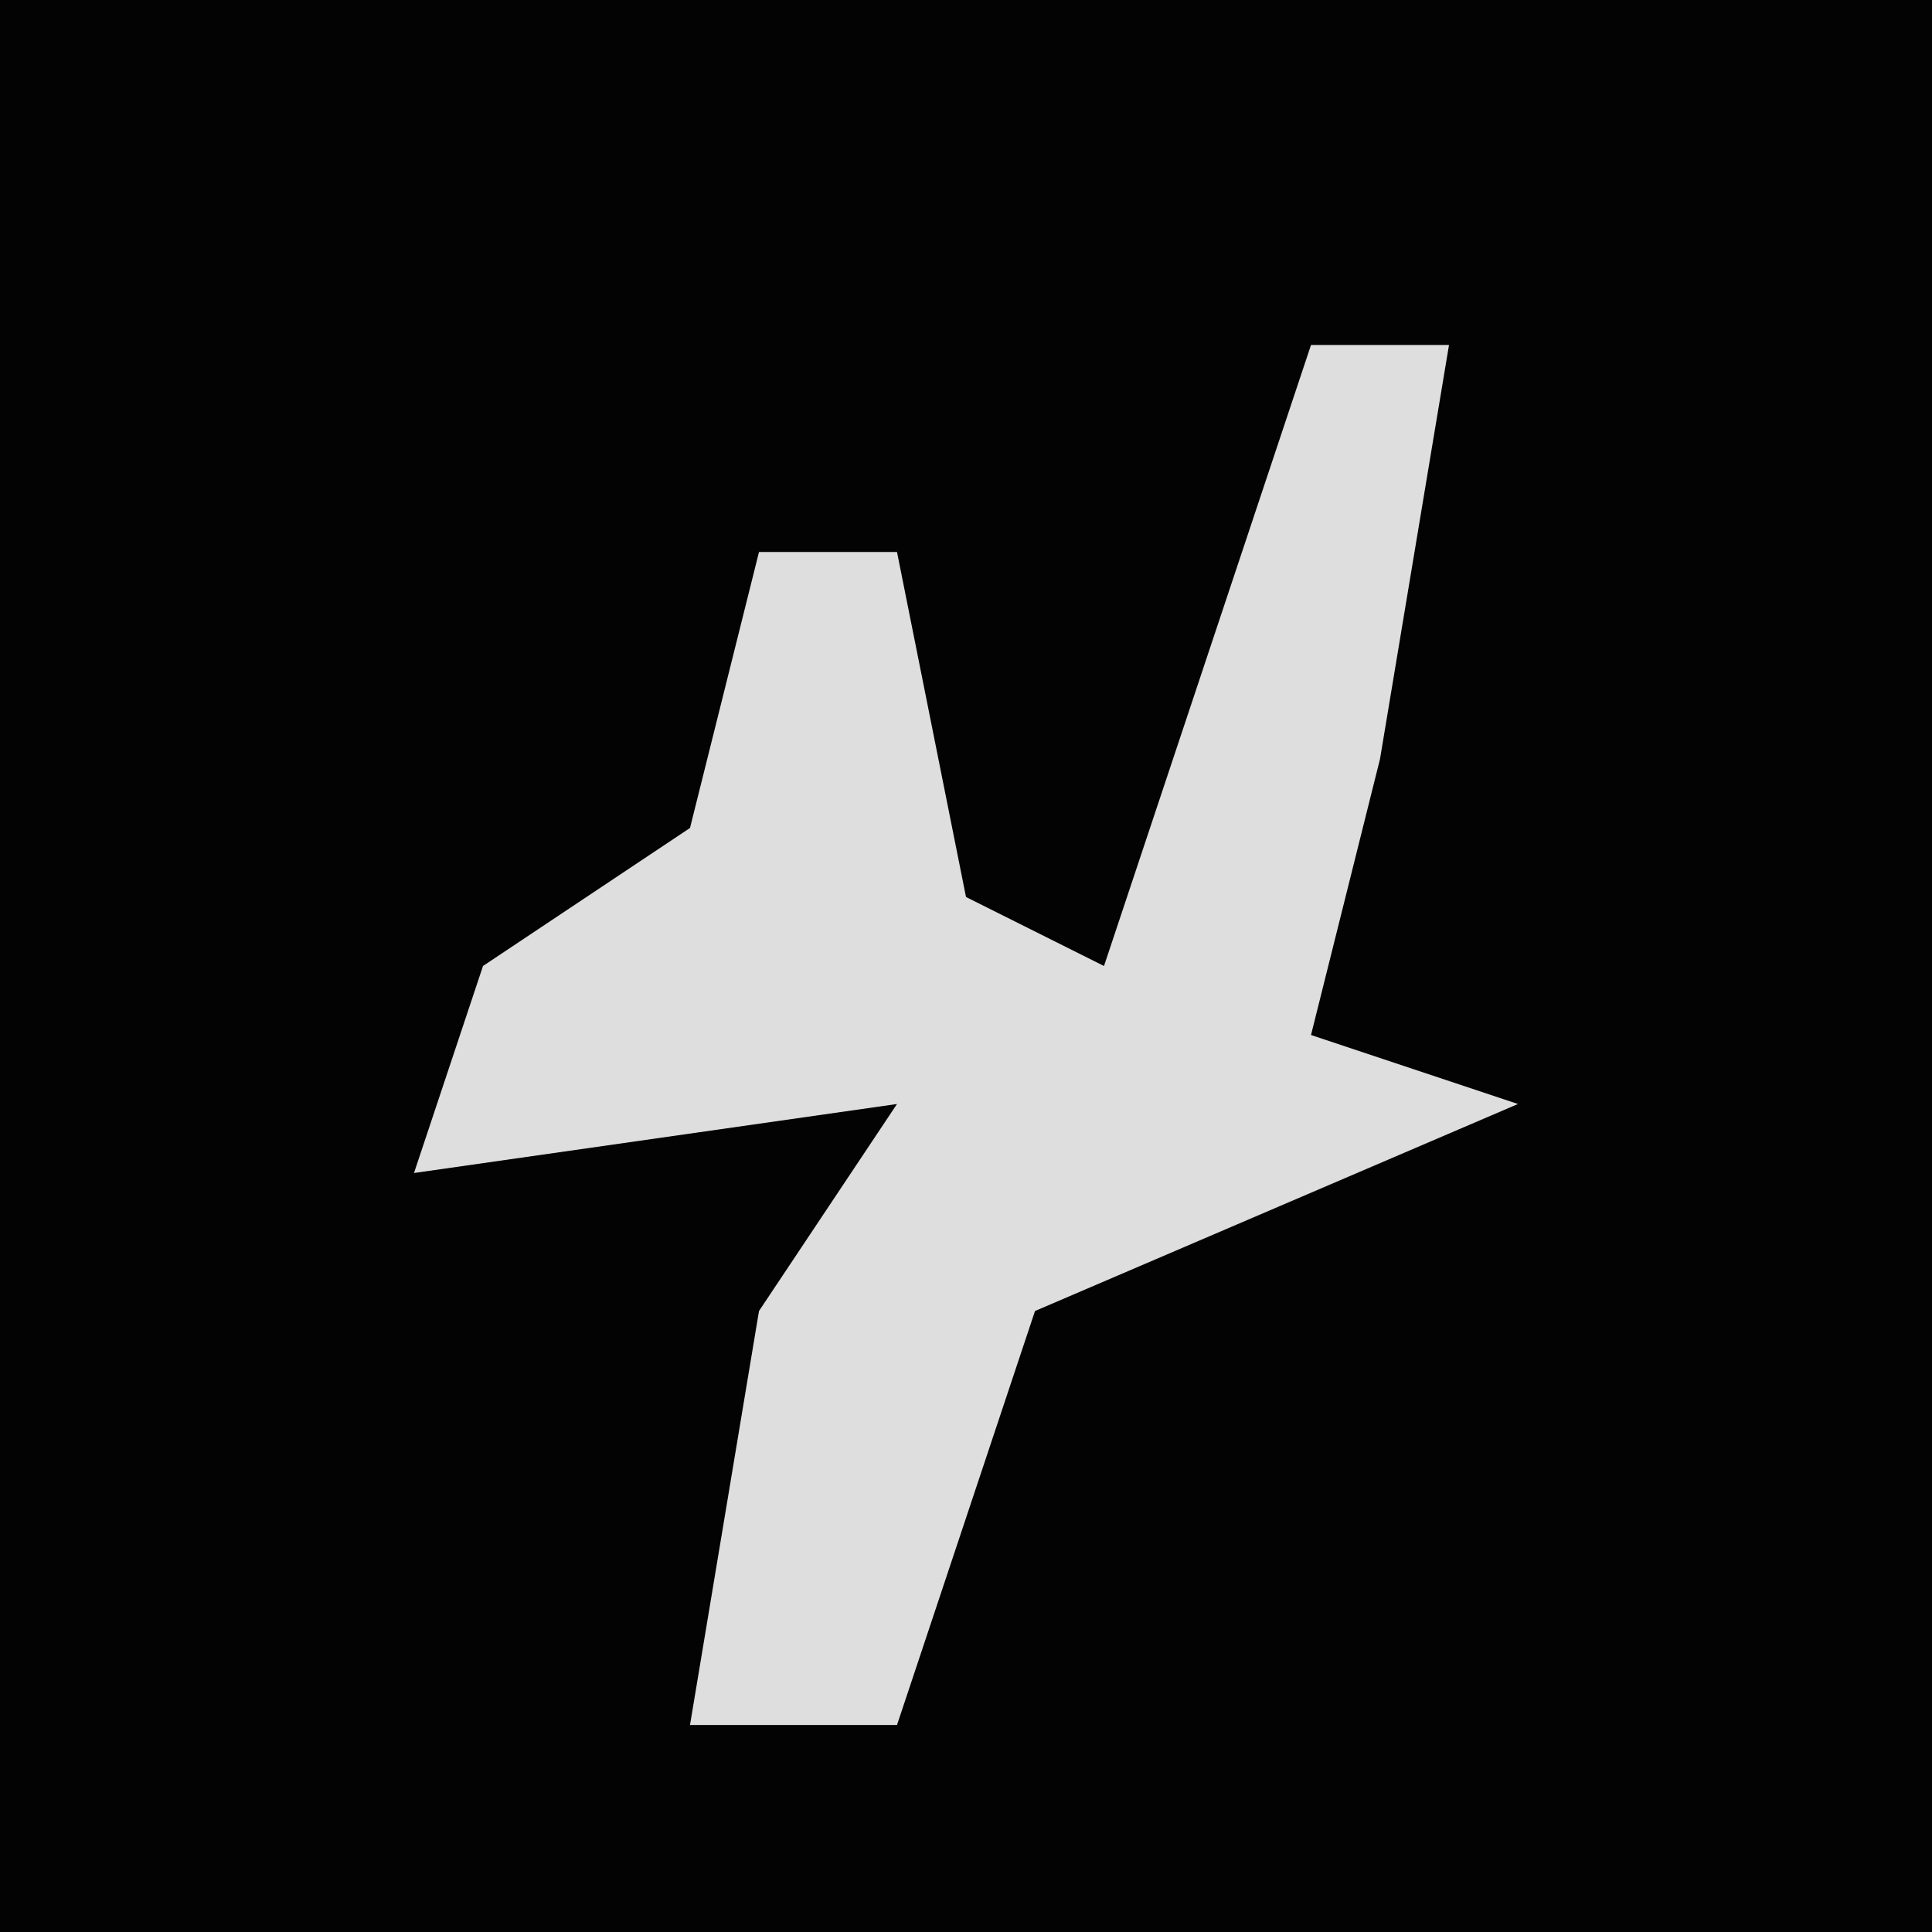 <?xml version="1.0" encoding="UTF-8"?>
<svg version="1.1" xmlns="http://www.w3.org/2000/svg" width="28" height="28">
<path d="M0,0 L28,0 L28,28 L0,28 Z " fill="#030303" transform="translate(0,0)"/>
<path d="M0,0 L2,0 L1,6 L0,10 L3,11 L-4,14 L-6,20 L-9,20 L-8,14 L-6,11 L-13,12 L-12,9 L-9,7 L-8,3 L-6,3 L-5,8 L-3,9 Z " fill="#DEDEDE" transform="translate(19,5)"/>
</svg>
